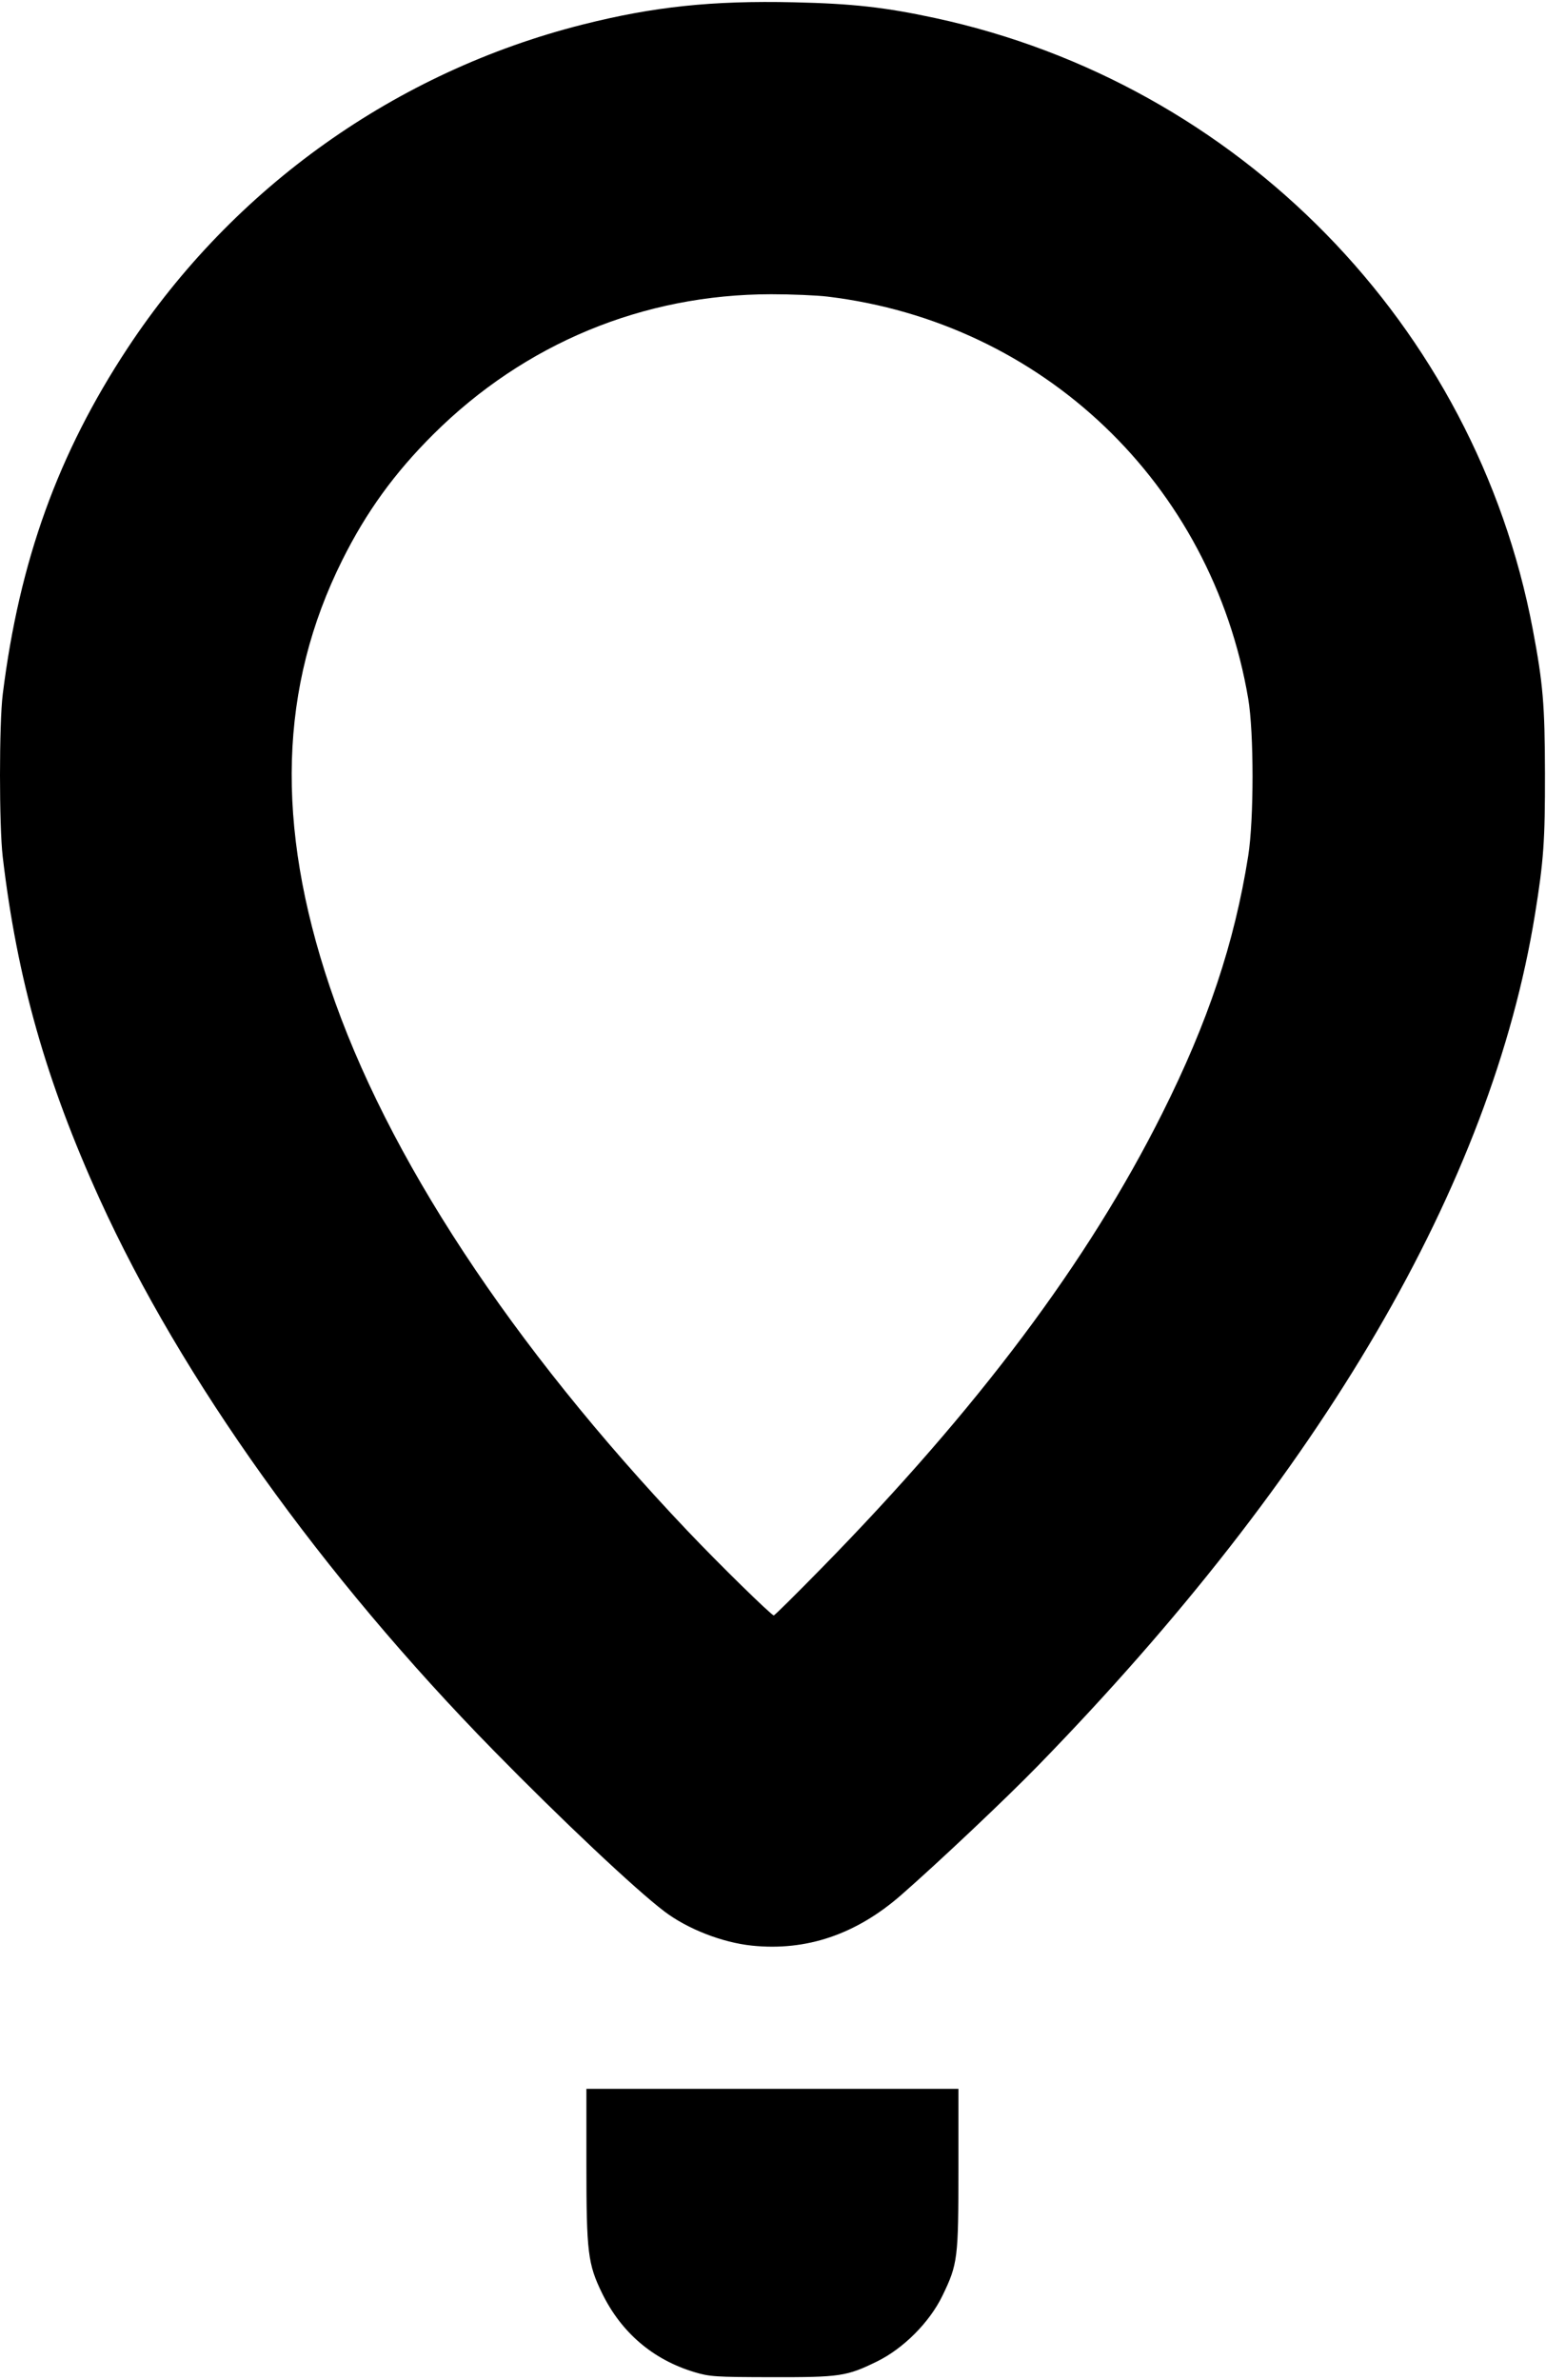 <?xml version="1.0" encoding="utf-8"?>
<!-- Generator: Adobe Illustrator 16.0.4, SVG Export Plug-In . SVG Version: 6.00 Build 0)  -->
<!DOCTYPE svg PUBLIC "-//W3C//DTD SVG 1.0//EN" "http://www.w3.org/TR/2001/REC-SVG-20010904/DTD/svg10.dtd">
<svg version="1.0" id="Layer_1" xmlns="http://www.w3.org/2000/svg" xmlns:xlink="http://www.w3.org/1999/xlink" x="0px" y="0px"
	 width="561.84px" height="864.72px" viewBox="0 0 561.84 864.72" enable-background="new 0 0 561.84 864.72" xml:space="preserve">
<g>
	<g>
		<defs>
			<rect id="SVGID_1_" x="0" width="561.84" height="864.72"/>
		</defs>
		<clipPath id="SVGID_2_">
			<use xlink:href="#SVGID_1_"  overflow="visible"/>
		</clipPath>
		<path clip-path="url(#SVGID_2_)" d="M252.31,861.906c-15.039-4.524-26.563-14.388-33.528-28.695
			c-5.148-10.575-5.672-14.86-5.672-46.579V759h135.2v28.949c0,32.762-0.246,34.719-5.832,46.25
			c-4.664,9.625-14.152,19.147-23.766,23.854c-11.043,5.407-13.363,5.75-38.371,5.703
			C259.849,863.715,257.892,863.586,252.31,861.906L252.31,861.906z M273.329,706.961c-10.82-1.114-23.433-6.028-31.879-12.426
			c-10.523-7.974-37.265-33.164-62.023-58.431C116.958,572.362,65.918,500.949,36.271,435.8
			C16.786,392.984,6.224,355.73,0.997,311.398c-1.332-11.289-1.328-48.516,0.008-59.199C7.056,203.75,21.105,164.82,46.363,126.5
			C84.898,68.047,144,26.027,211.728,8.925c25.851-6.527,47.054-8.757,76.816-8.089c21.344,0.48,33.094,1.793,51.367,5.734
			C450.208,30.375,536.133,118.246,557.02,228.597c3.738,19.754,4.398,27.508,4.445,52.403c0.047,24.367-0.477,31.761-3.621,51.199
			c-15.859,98.09-77.34,203.371-180.727,309.492c-11.641,11.949-36.023,34.981-49.609,46.867
			C311.165,702.854,293.098,708.992,273.329,706.961L273.329,706.961z M298.411,569.953
			c57.098-58.289,96.898-111.388,123.941-165.356c16.688-33.304,26.254-61.941,31.266-93.597c2.098-13.254,2.098-44.844-0.008-57.2
			c-13.254-77.976-74.66-136.625-152.898-146.031c-3.957-0.472-13.16-0.859-20.453-0.855c-46.504,0.023-89.602,17.886-122.77,50.886
			c-14.113,14.04-24.355,28.184-33.093,45.704c-22.93,45.964-24.395,96.121-4.532,155.093
			c20.641,61.289,65.879,130.082,129.942,197.603c11.5,12.12,30.476,30.715,31.402,30.769c0.277,0.016,8.016-7.64,17.199-17.015
			H298.411z"/>
	</g>
</g>
</svg>
